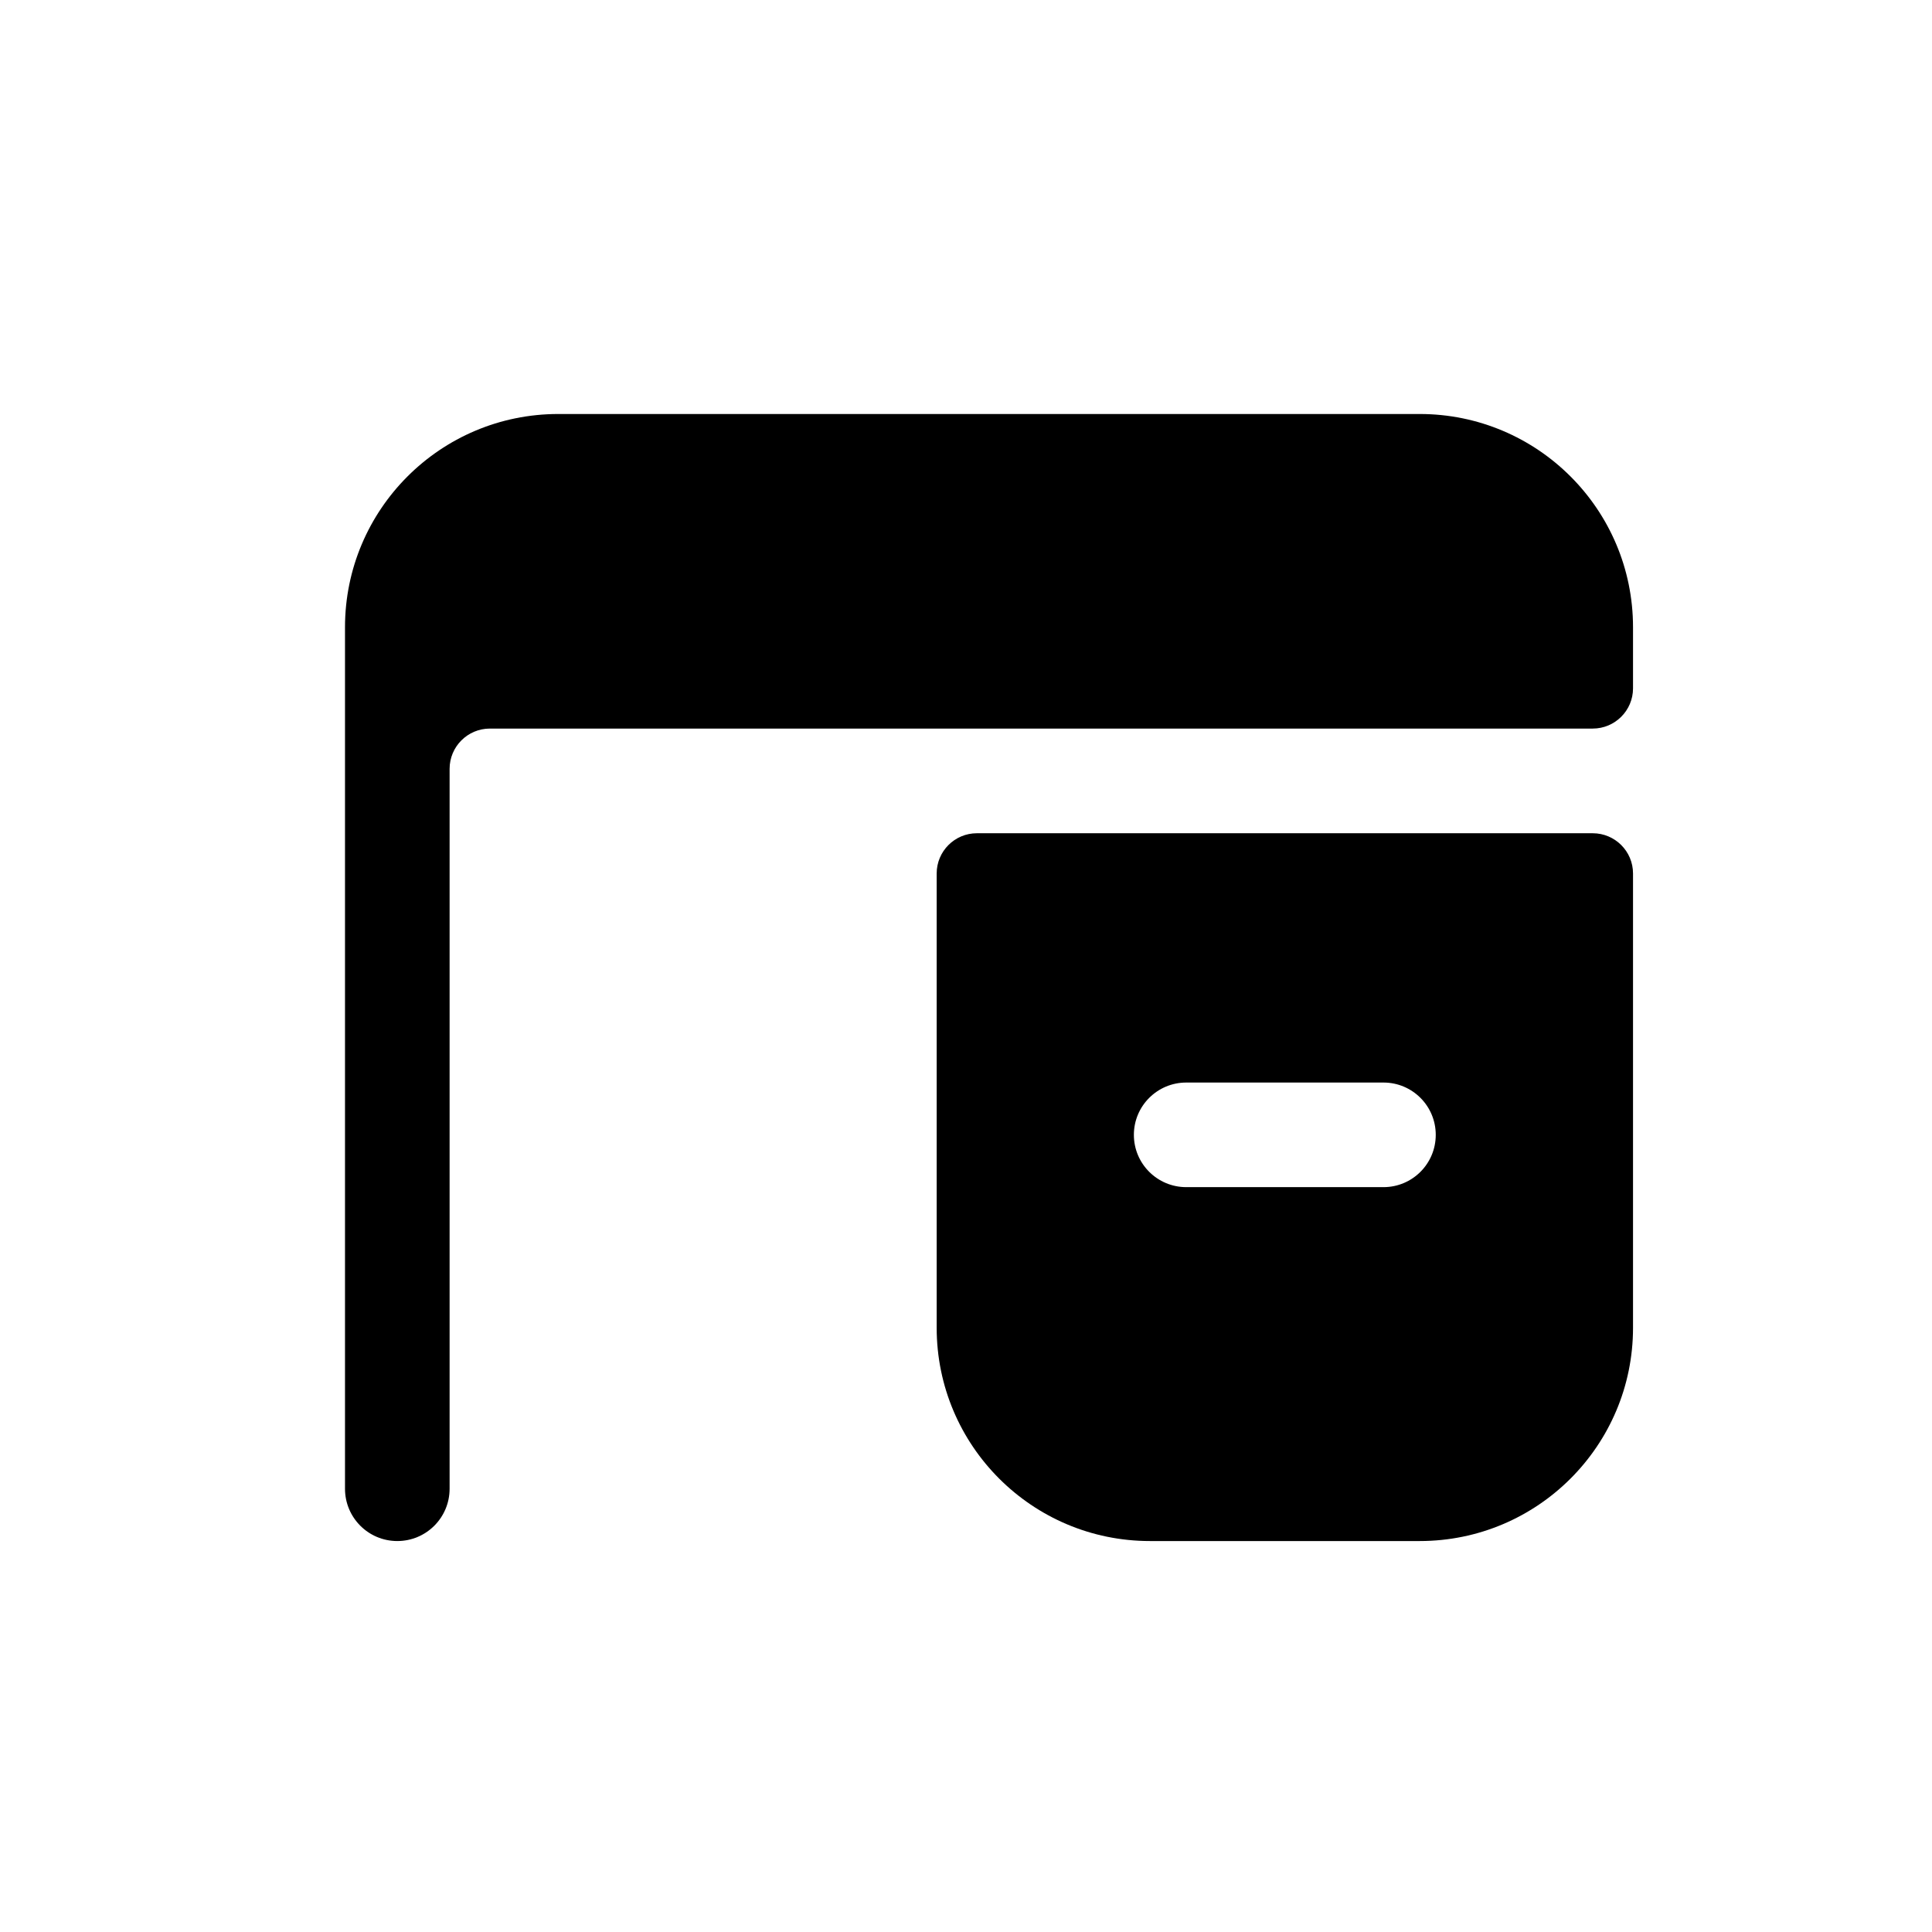 <svg width="28" height="28" viewBox="0 0 28 28" fill="none" xmlns="http://www.w3.org/2000/svg">
<path fill-rule="evenodd" clip-rule="evenodd" d="M23.667 12.659C23.667 12.337 23.405 12.076 23.083 12.076H14.158C13.836 12.076 13.575 12.337 13.575 12.659V19.243C13.575 20.95 14.959 22.334 16.666 22.334H20.575C22.283 22.334 23.667 20.95 23.667 19.243V12.659ZM16.433 16.447C16.433 16.028 16.773 15.689 17.192 15.689H20.05C20.469 15.689 20.808 16.028 20.808 16.447C20.808 16.866 20.469 17.205 20.05 17.205H17.192C16.773 17.205 16.433 16.866 16.433 16.447Z" fill="black"/>
<path d="M23.667 9.091C23.667 7.384 22.283 6 20.575 6H8.091C6.384 6 5 7.384 5 9.091V21.576C5 21.995 5.339 22.334 5.758 22.334C6.177 22.334 6.516 21.995 6.516 21.576V11.143C6.516 10.82 6.778 10.559 7.1 10.559H23.083C23.405 10.559 23.667 10.298 23.667 9.976V9.091Z" fill="black"/>
</svg>
